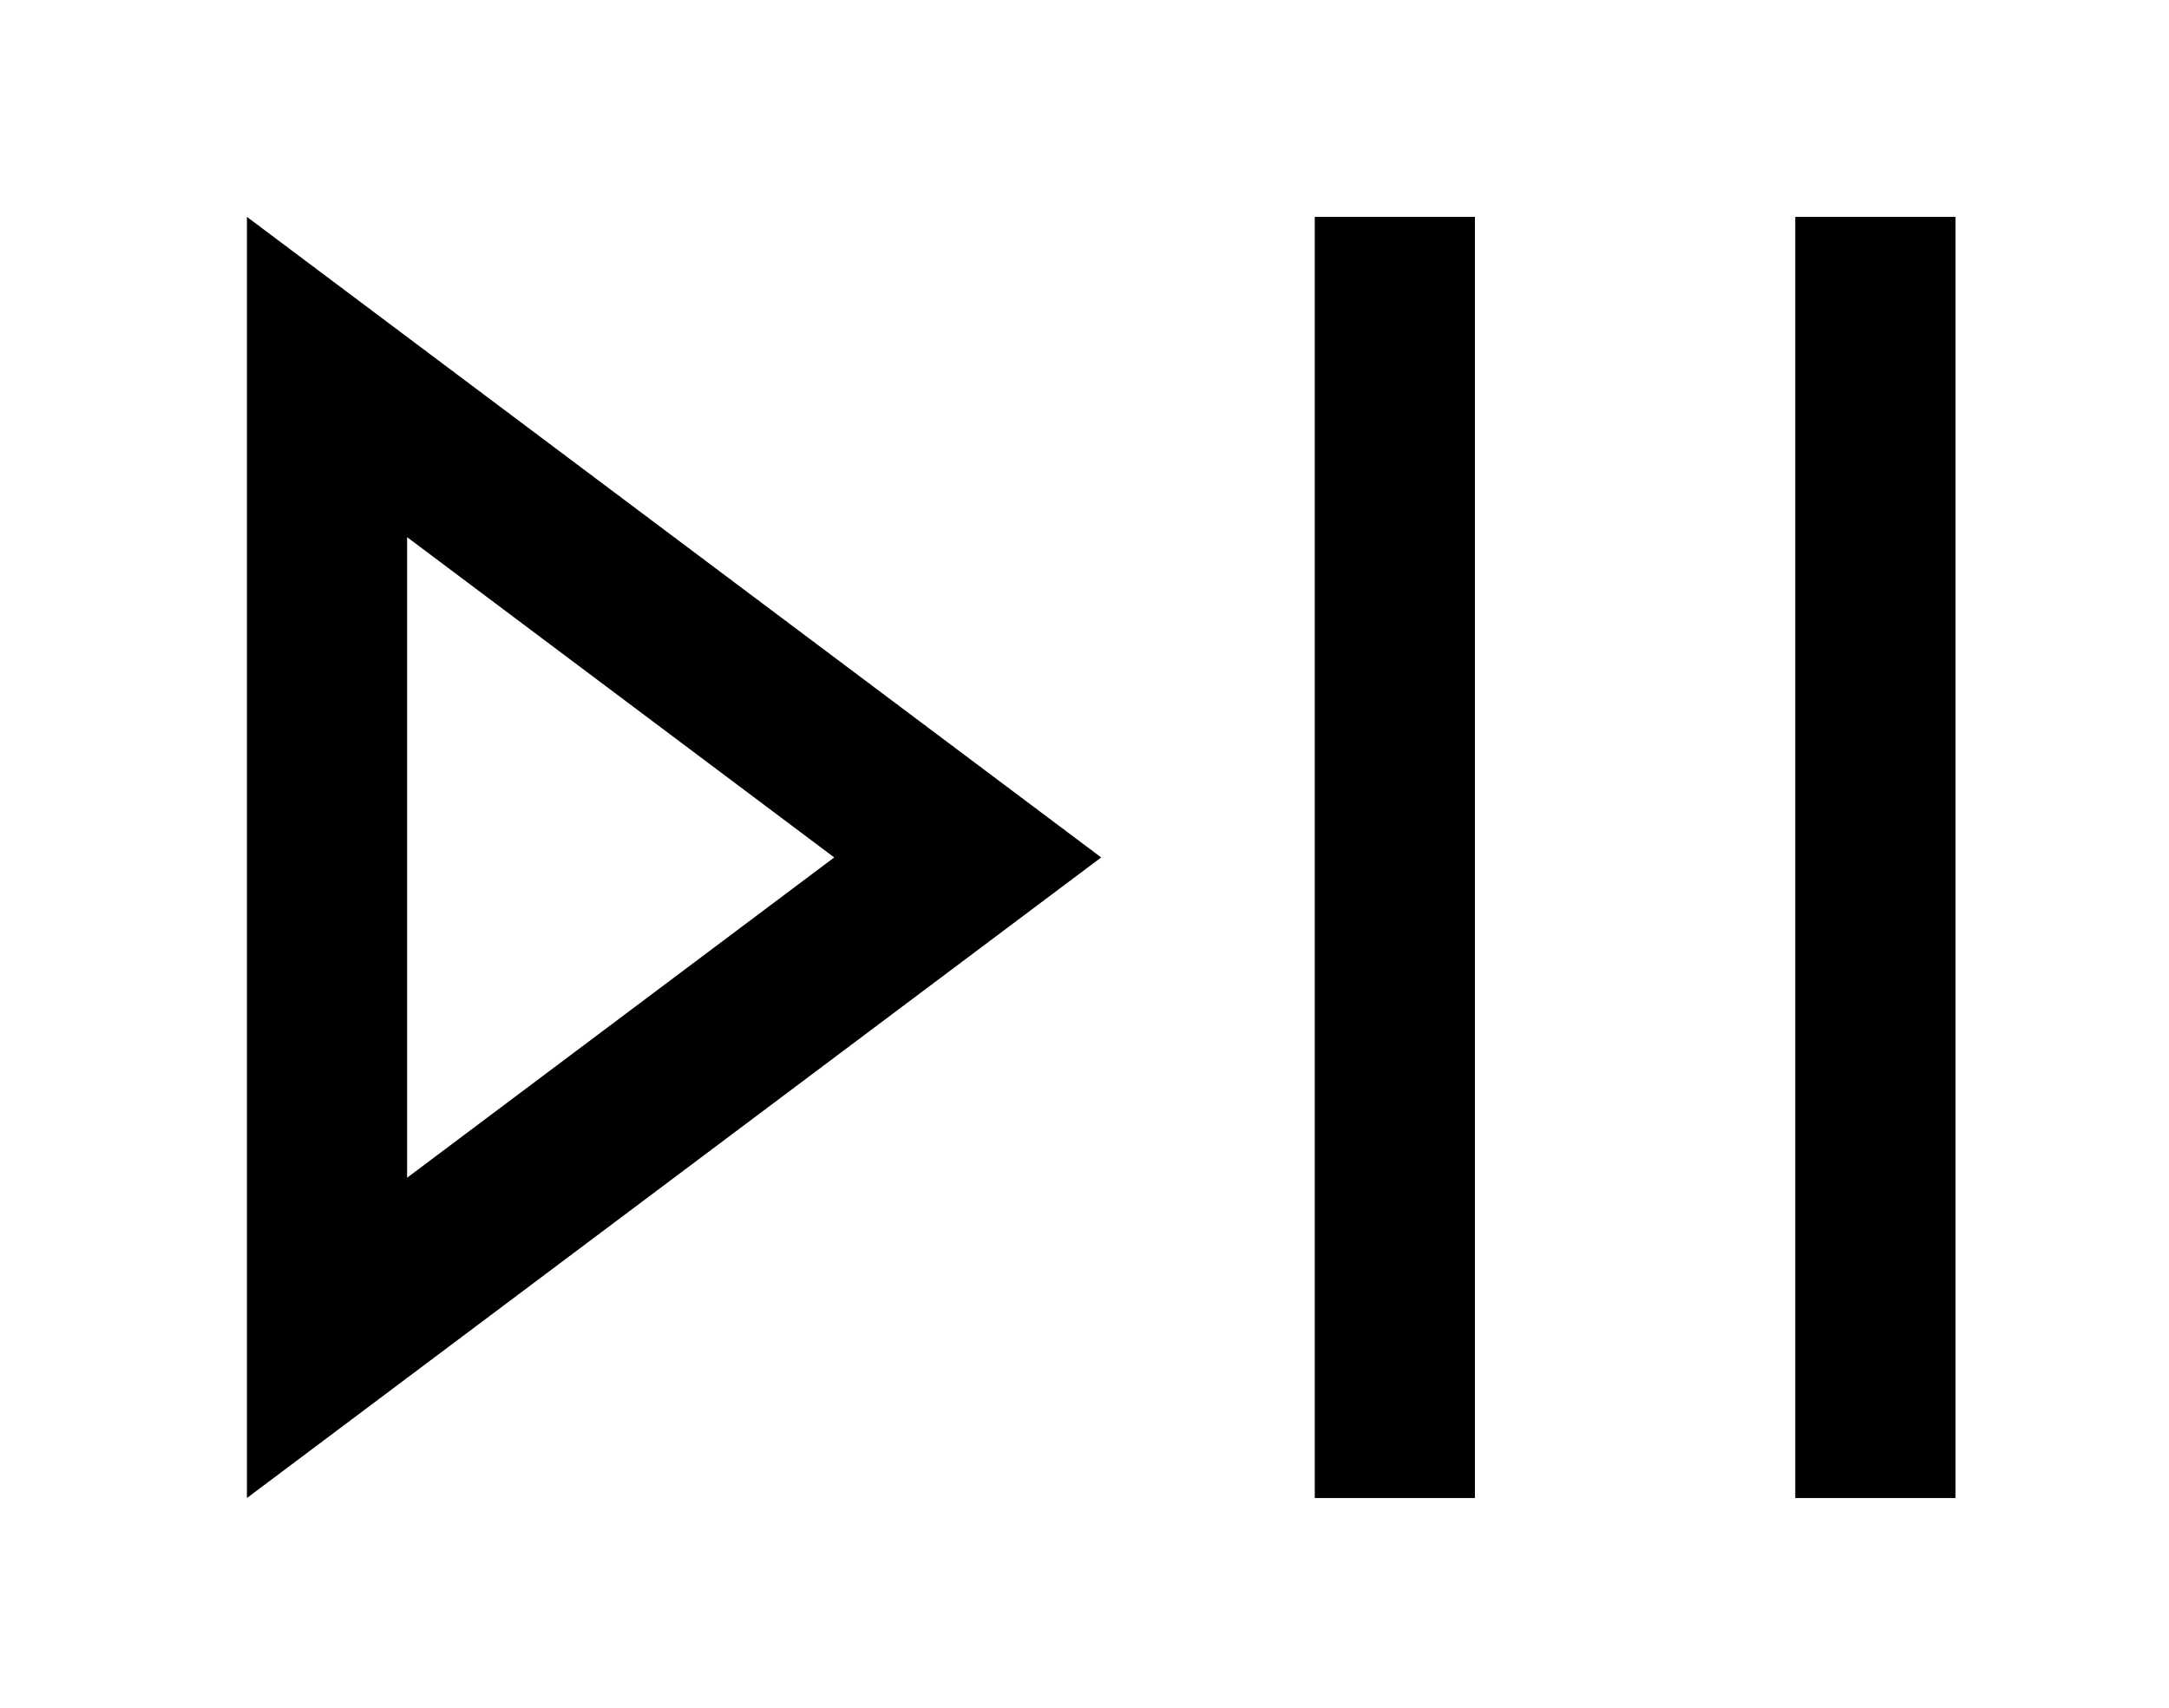 <?xml version="1.0" standalone="no"?>
<!DOCTYPE svg PUBLIC "-//W3C//DTD SVG 1.1//EN" "http://www.w3.org/Graphics/SVG/1.1/DTD/svg11.dtd" >
<svg xmlns="http://www.w3.org/2000/svg" xmlns:xlink="http://www.w3.org/1999/xlink" version="1.1" viewBox="-10 -40 650 512">
   <path fill="currentColor"
d="M64 409v-60v60v-60v-264v0v-60v0l48 36v0l168 126v0l40 30v0l-40 30v0l-168 126v0l-48 36v0zM240 217l-128 -96l128 96l-128 -96v192v0l128 -96v0zM432 49v336v-336v336v24v0h-48v0v-24v0v-336v0v-24v0h48v0v24v0zM576 49v336v-336v336v24v0h-48v0v-24v0v-336v0v-24v0h48
v0v24v0z" />
</svg>
